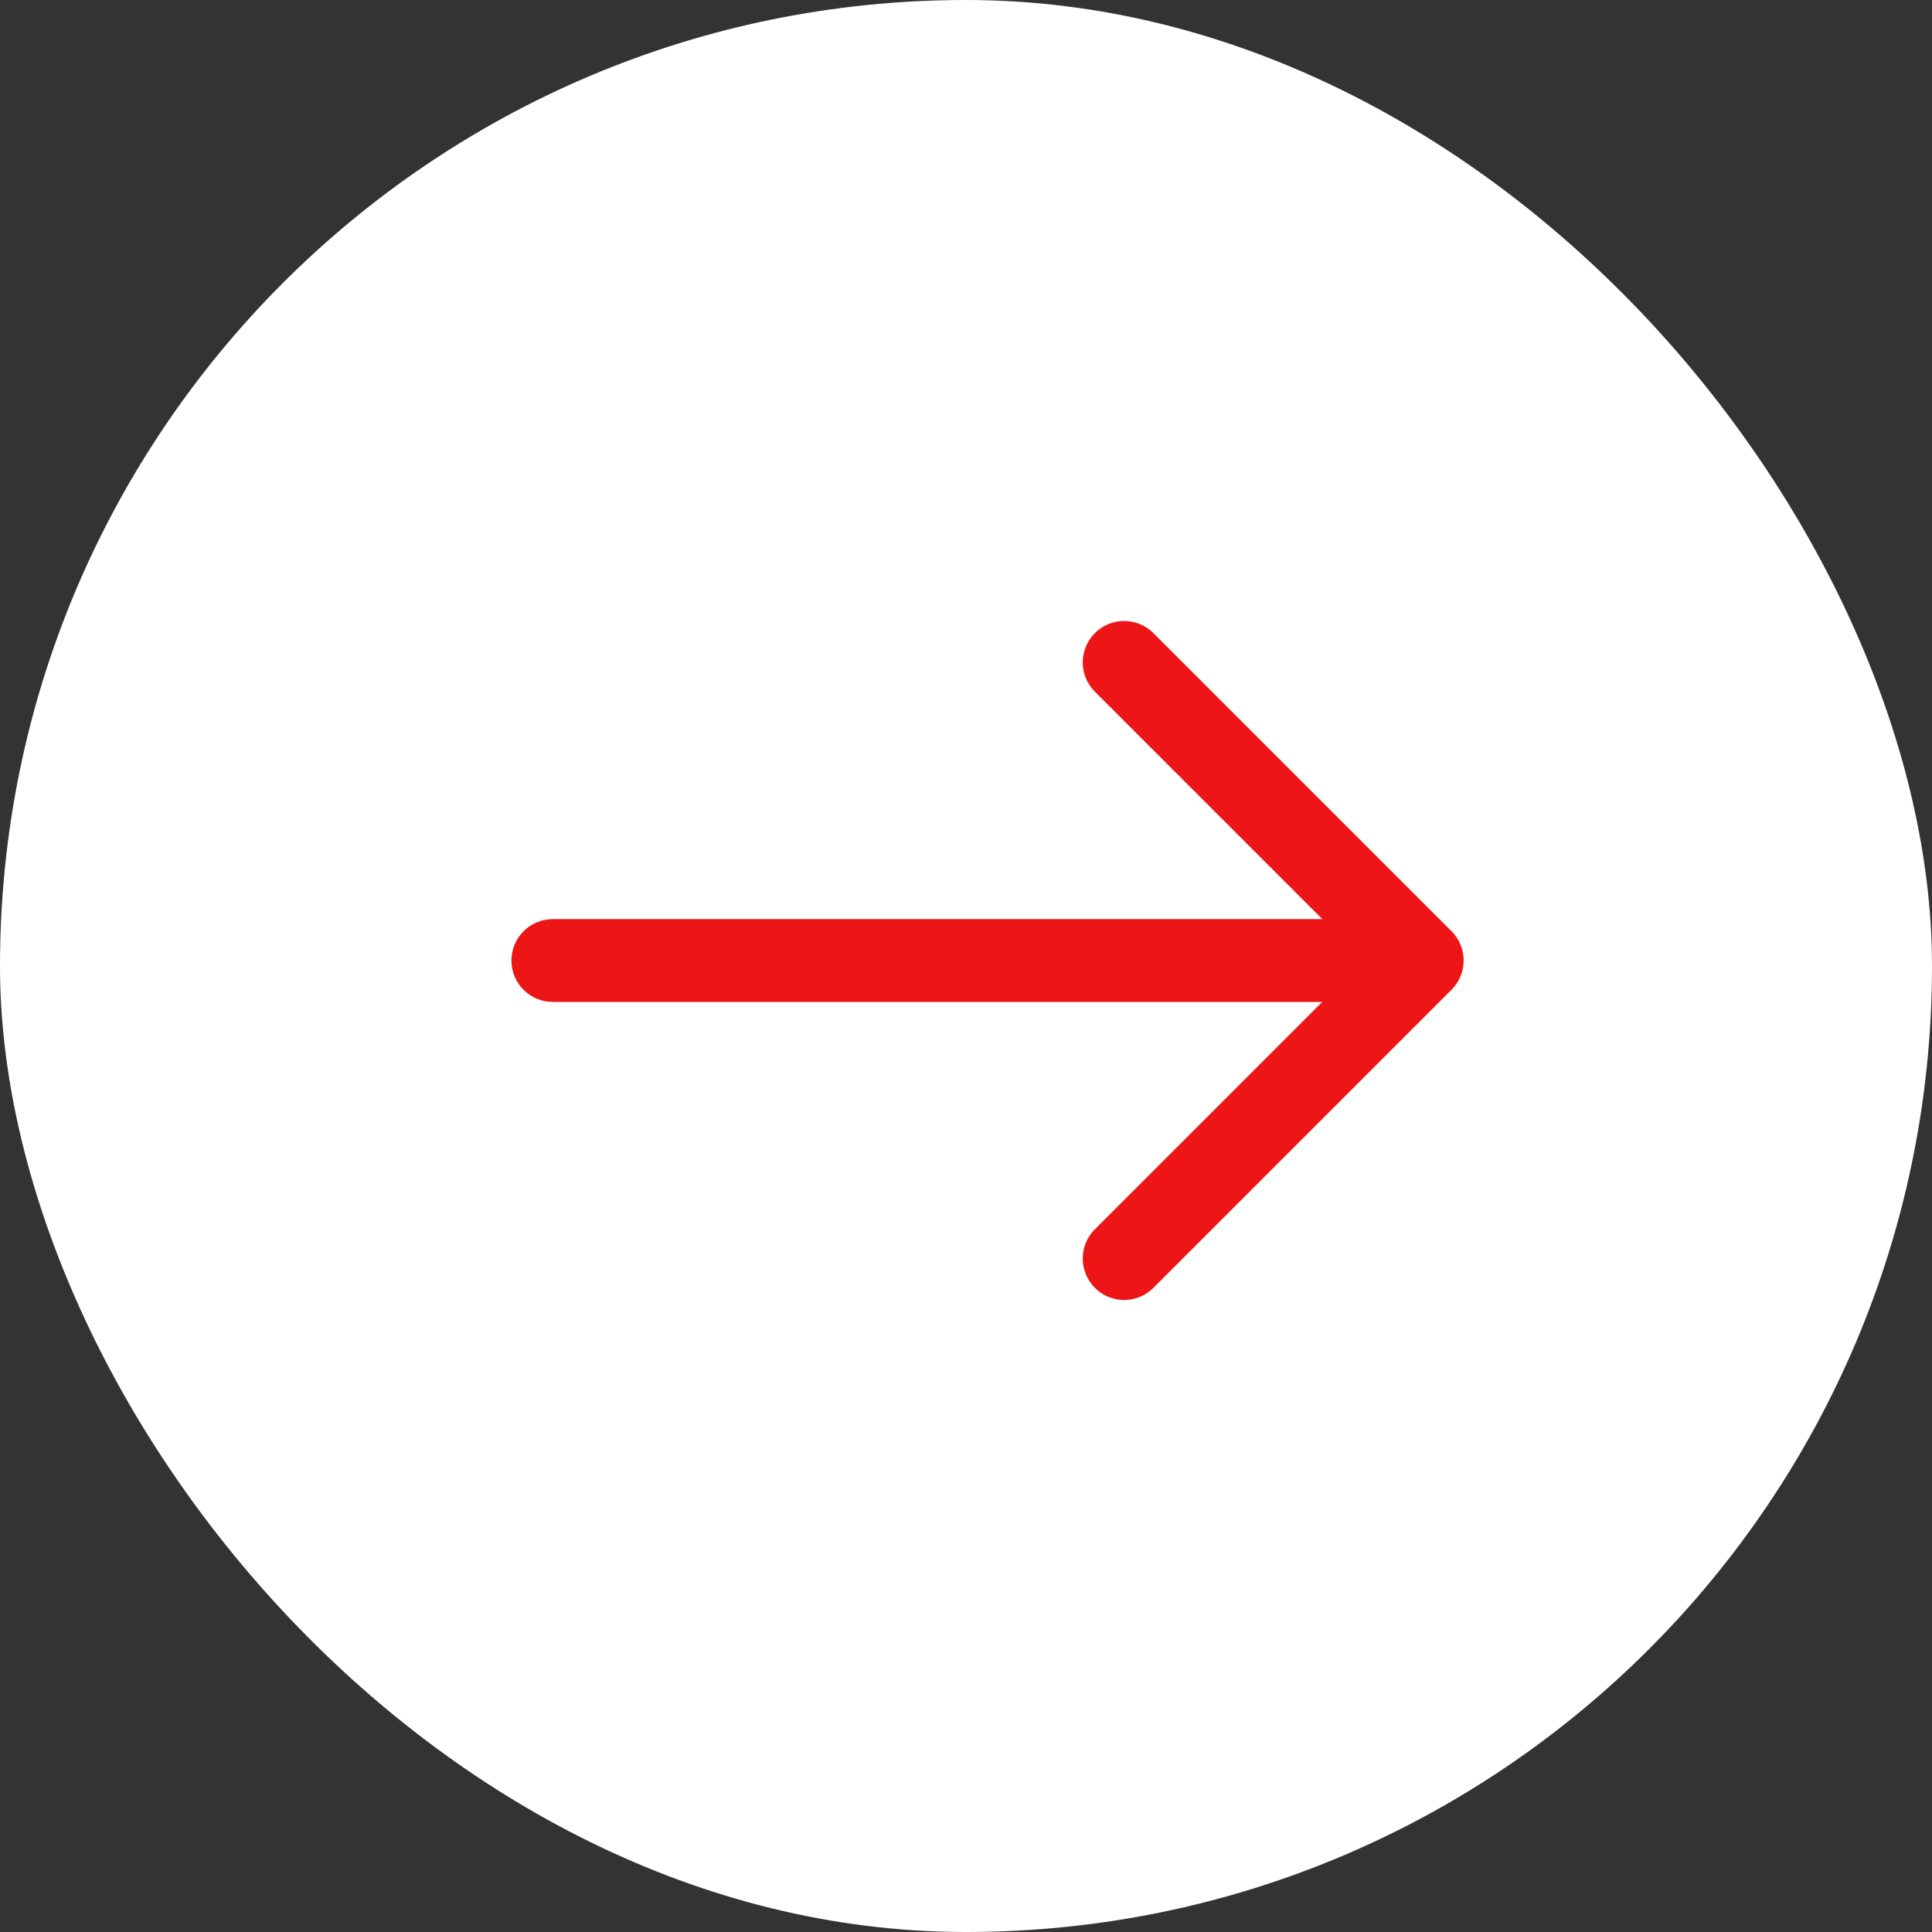 <svg width="35" height="35" viewBox="0 0 35 35" fill="none" xmlns="http://www.w3.org/2000/svg">
<rect x="0" y="0" width="35" height="35" fill="#333333" stroke="none"/>
<rect width="35" height="35" rx="17.5" fill="white"/>
<path d="M10.015 16.651C9.6 16.651 9.265 16.986 9.265 17.401C9.265 17.815 9.6 18.151 10.015 18.151L10.015 16.651ZM10.015 18.151L25.571 18.151L25.571 16.651L10.015 16.651L10.015 18.151Z" fill="#ed1515"/>
<path d="M20.365 12L25.765 17.4L20.365 22.8" stroke="#ed1515" stroke-width="1.5" stroke-linecap="round" stroke-linejoin="round"/>
</svg>
